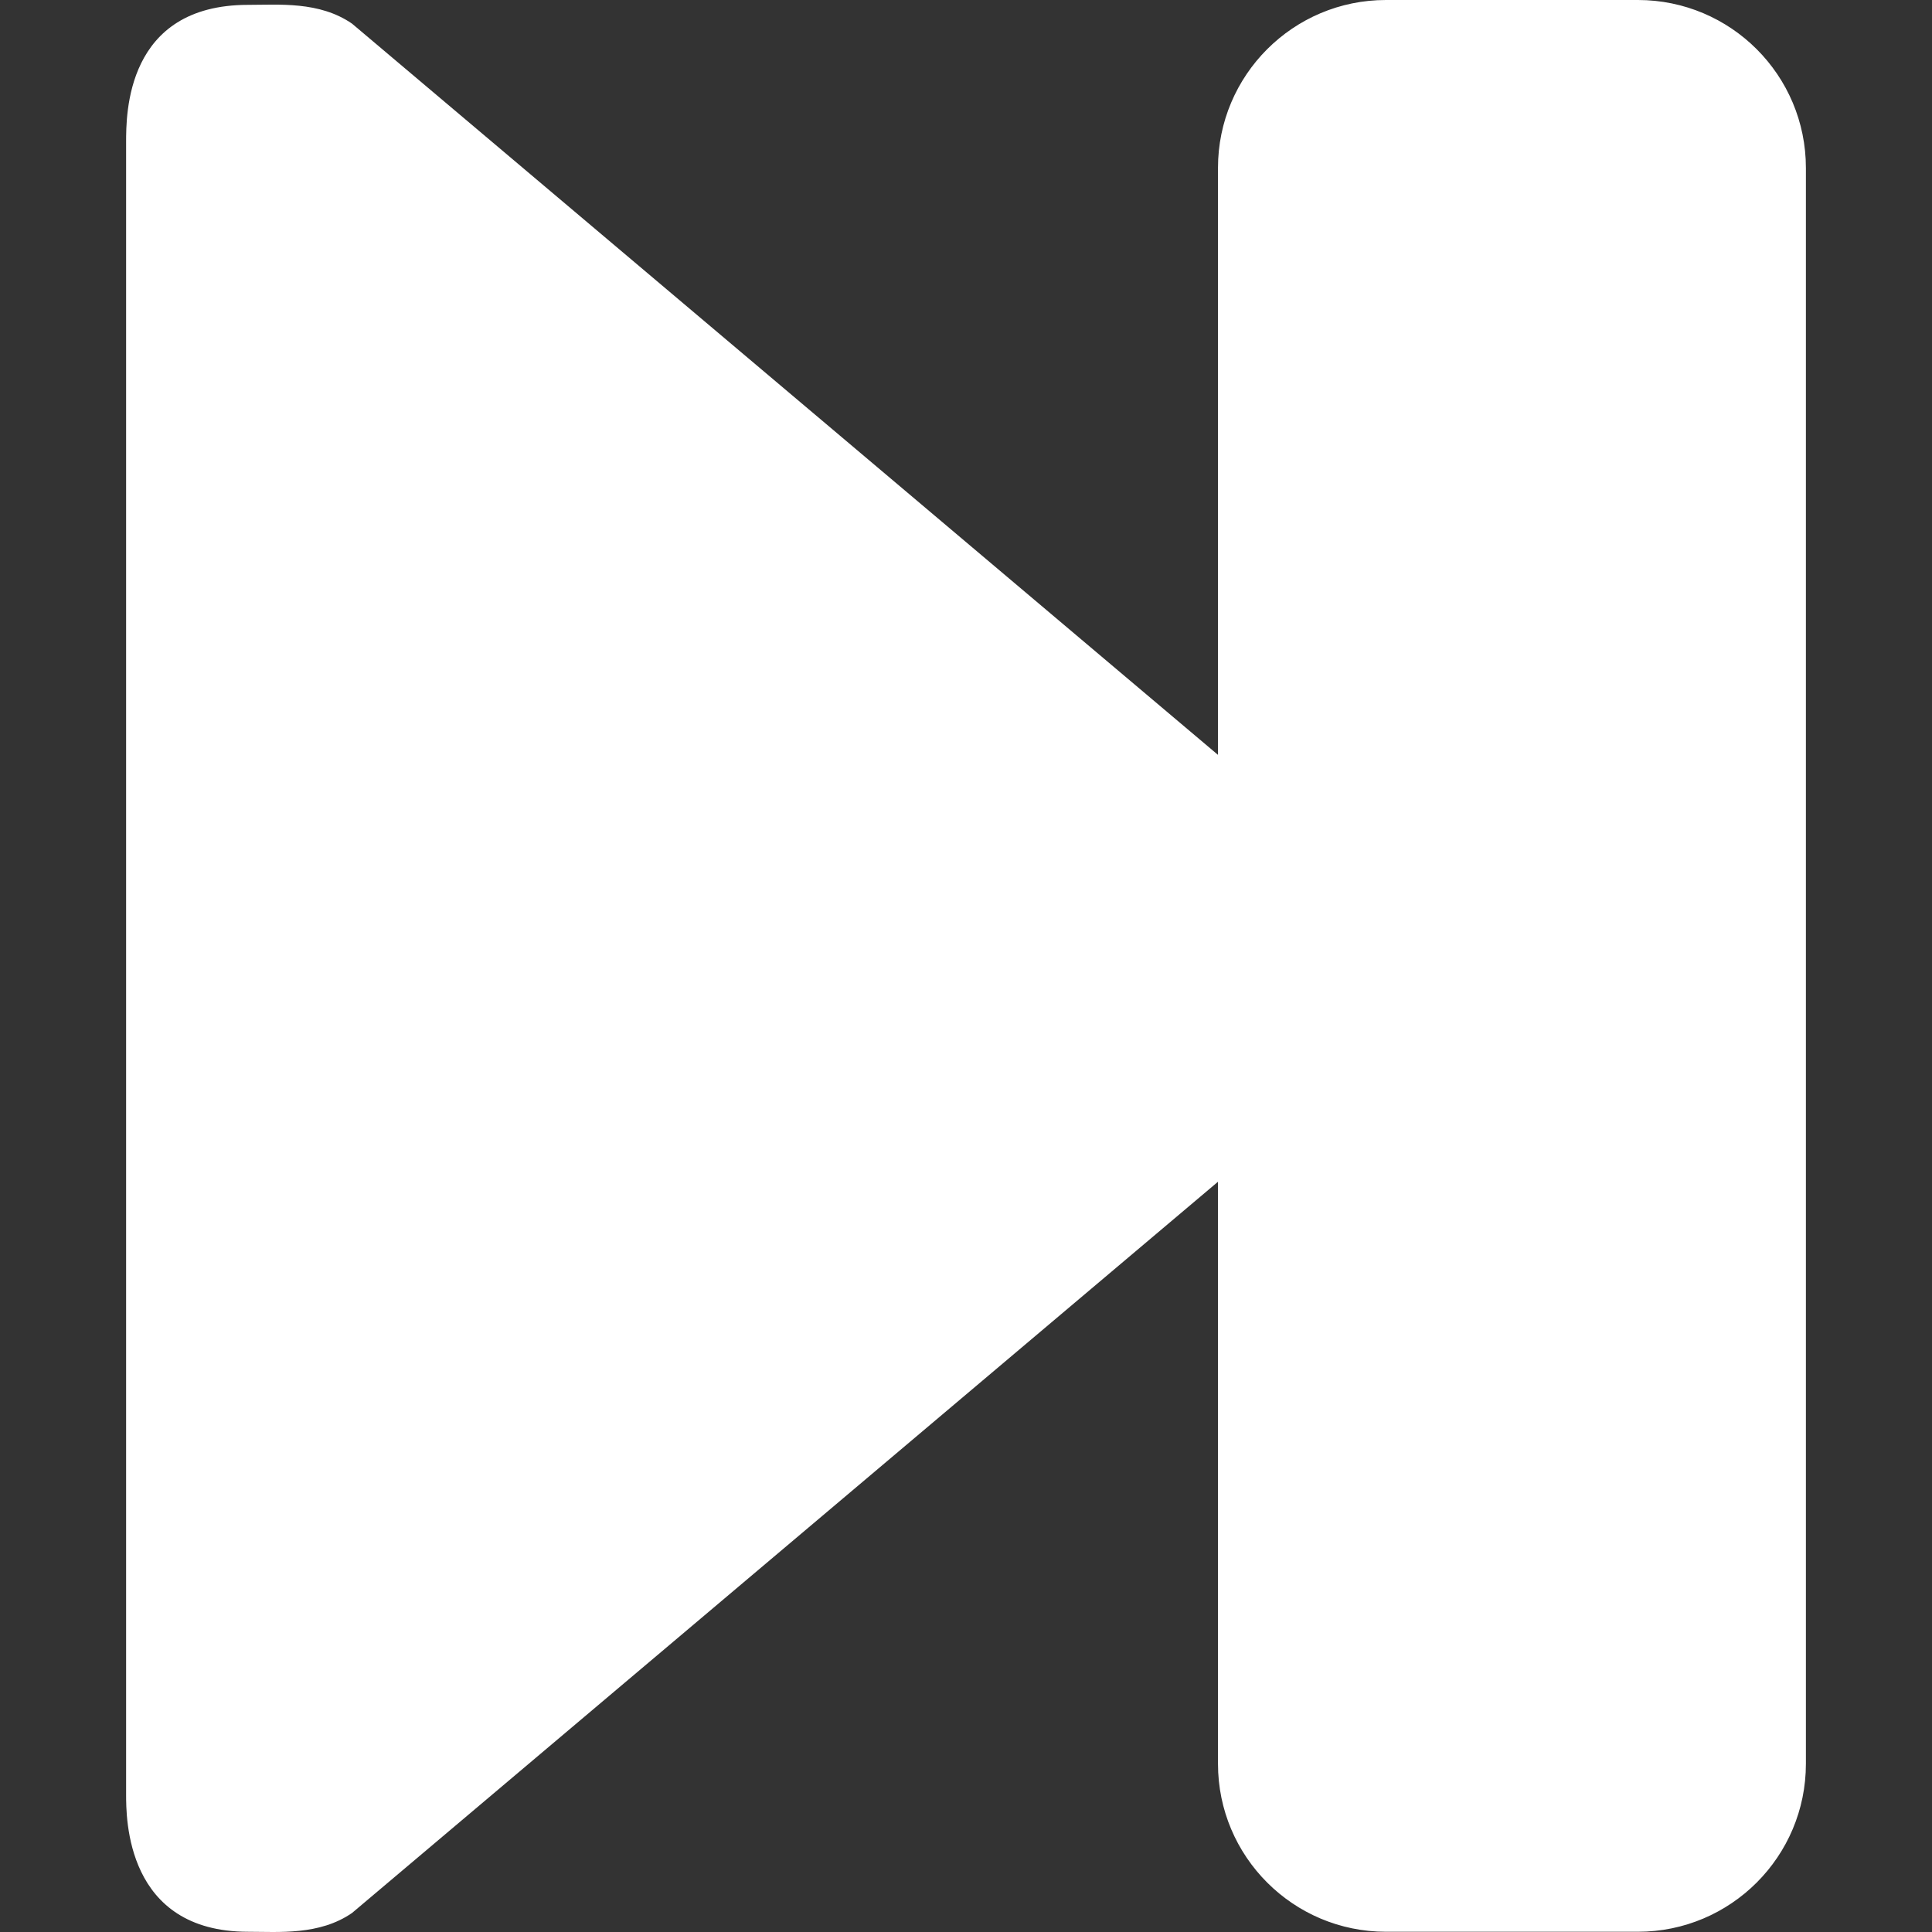 <?xml version="1.0" encoding="iso-8859-1"?>
<!-- Generator: Adobe Illustrator 18.1.1, SVG Export Plug-In . SVG Version: 6.00 Build 0)  -->
<svg xmlns="http://www.w3.org/2000/svg" xmlns:xlink="http://www.w3.org/1999/xlink" version="1.1" id="Capa_1" x="0px" y="0px" viewBox="0 0 205.857 205.857" style="enable-background:new 0 0 205.857 205.857;" xml:space="preserve" width="512px" height="512px">
<rect x="0" y="0" width="205.857" height="205.857" fill="#333333" stroke="none"/>
<g id="Next_track">
	<path style="fill-rule:evenodd;clip-rule:evenodd;" d="M174.522,0h-26.848c-9.885,0-17.897,8.013-17.897,17.899v62.533   L37.513,2.522c-3.483-2.406-7.807-2.005-11.072-2.005c-13.061,0-13.004,11.7-13.004,14.666v175.983   c0,2.507-0.057,14.666,13.004,14.666c3.265,0,7.589,0.401,11.072-2.005l92.265-77.91v62.016c0,9.885,8.012,17.898,17.897,17.898   h26.848c9.885,0,17.898-8.013,17.898-17.898V17.899C192.421,8.013,184.408,0,174.522,0z" fill="#FFFFFF"/>
</g>
<g>
</g>
<g>
</g>
<g>
</g>
<g>
</g>
<g>
</g>
<g>
</g>
<g>
</g>
<g>
</g>
<g>
</g>
<g>
</g>
<g>
</g>
<g>
</g>
<g>
</g>
<g>
</g>
<g>
</g>
</svg>
